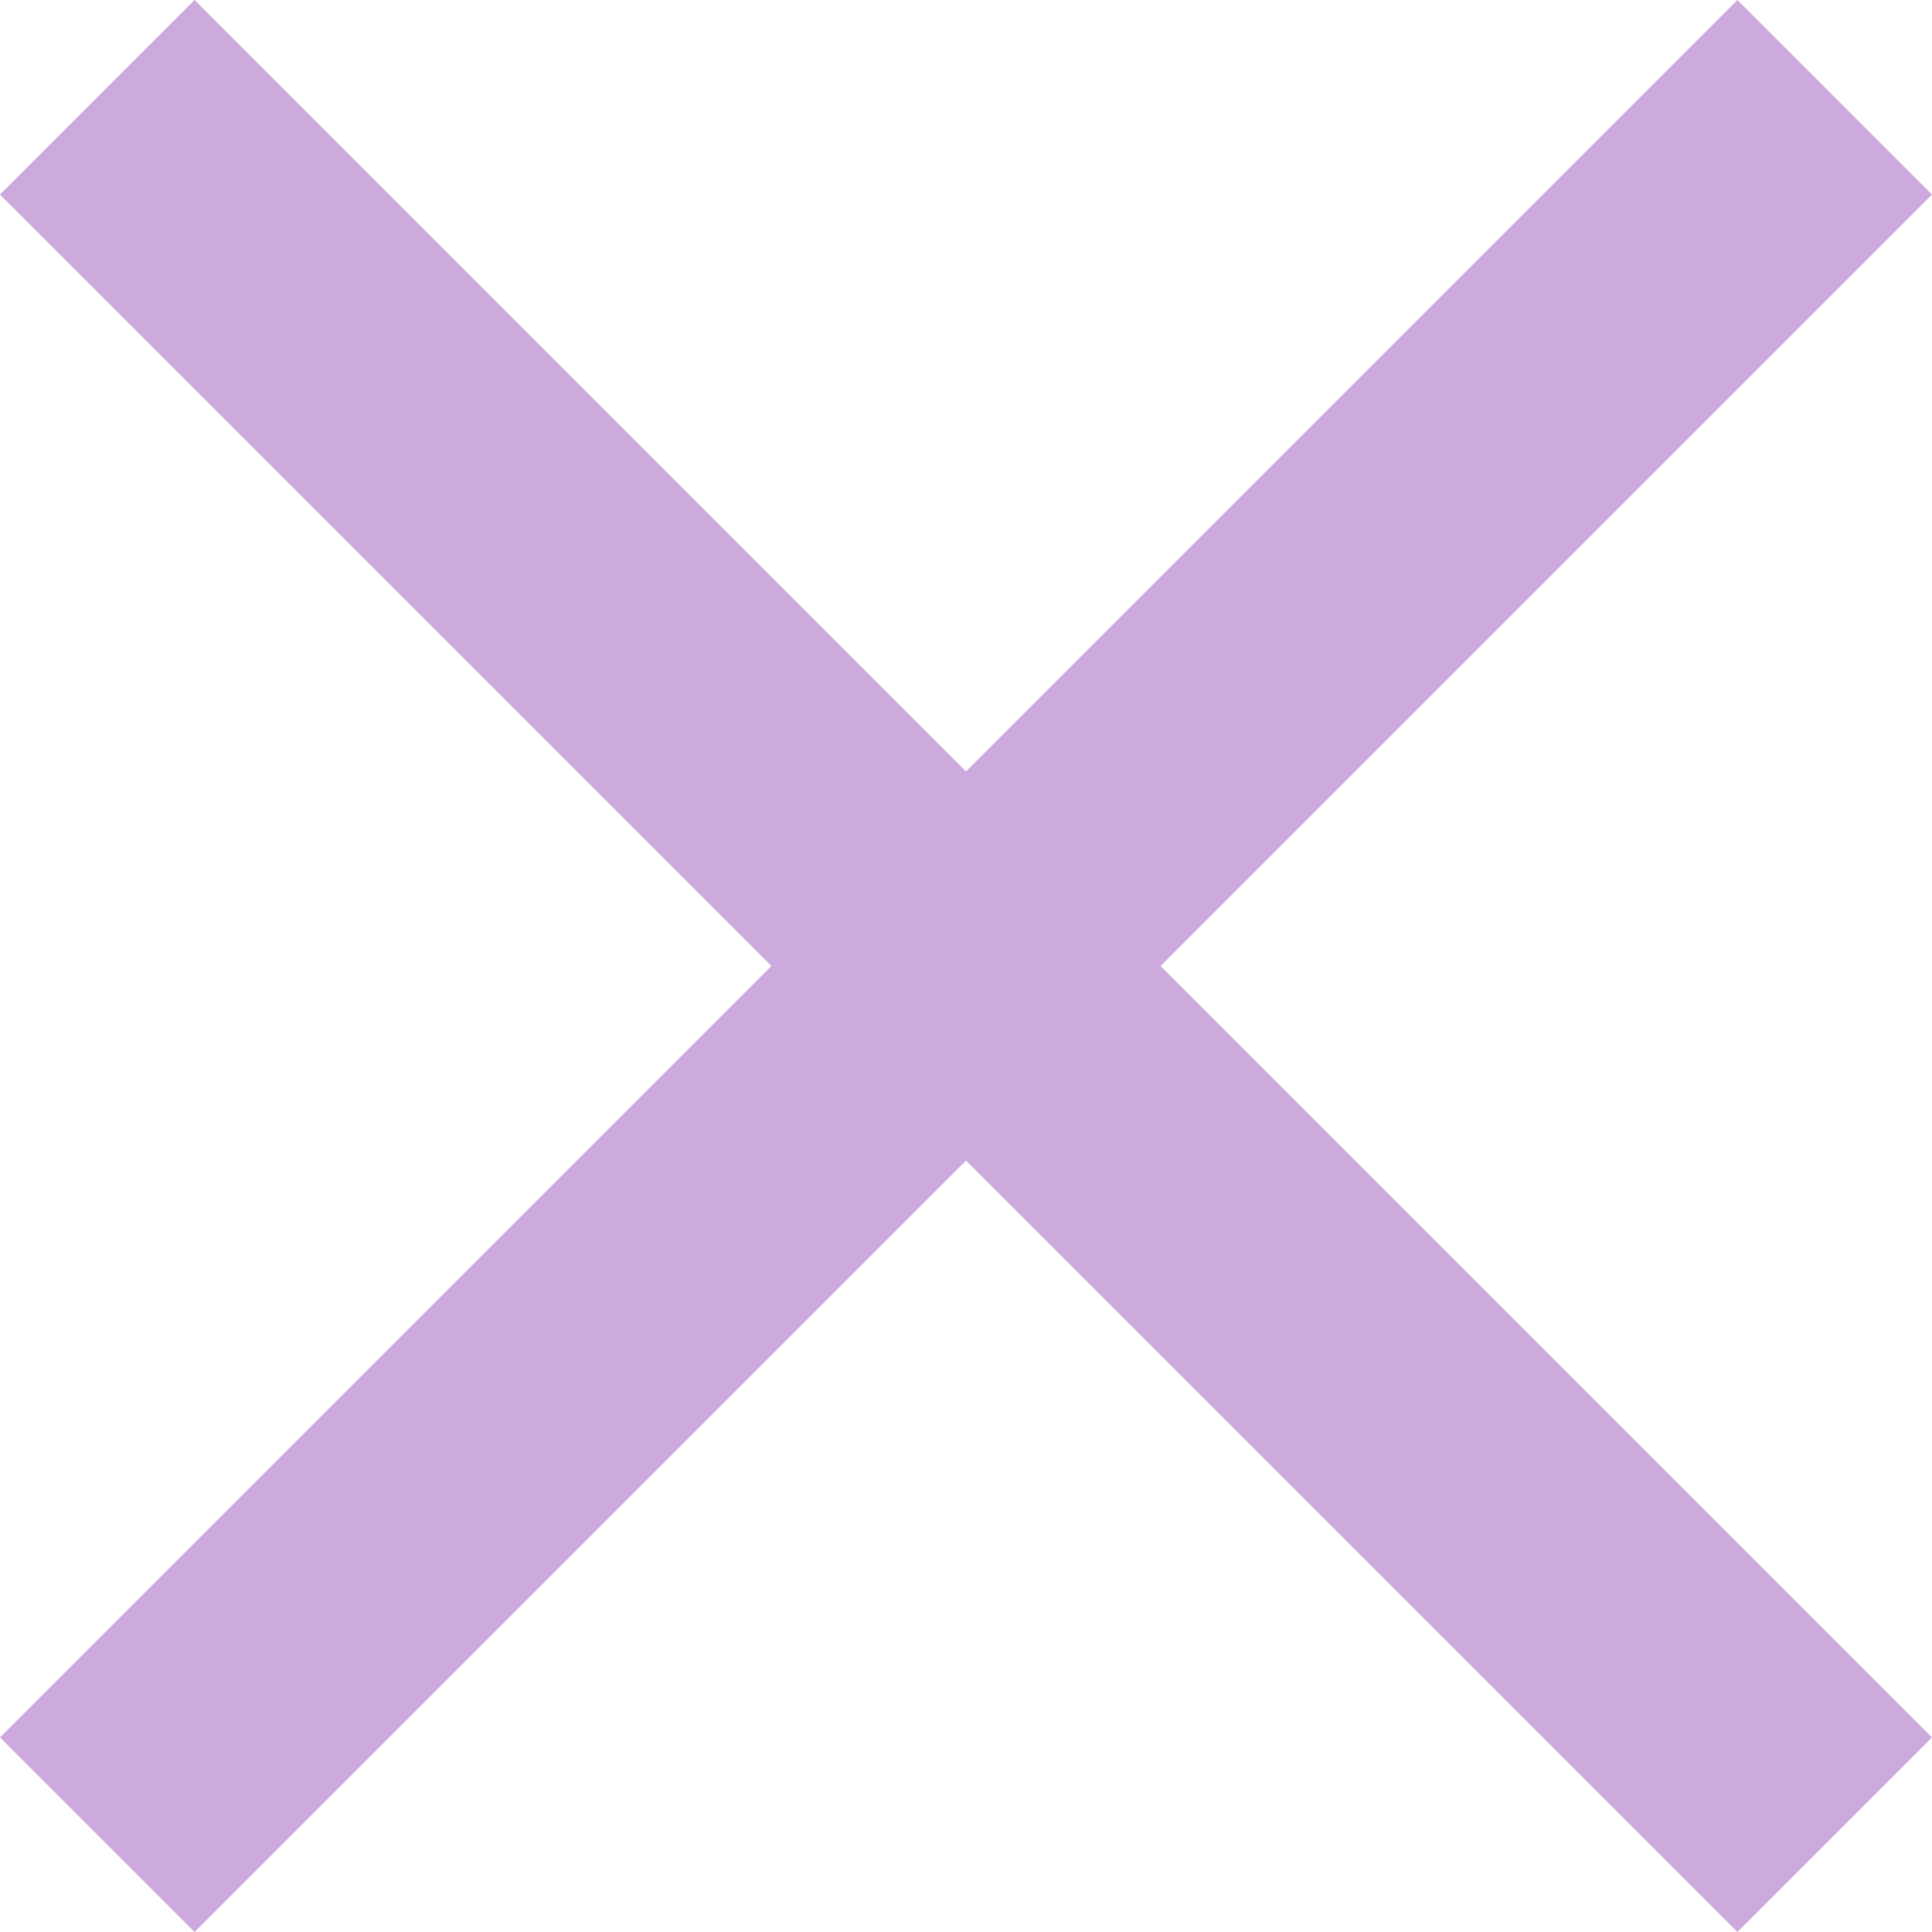 <svg xmlns="http://www.w3.org/2000/svg" width="14" height="14" fill="none" xmlns:v="https://vecta.io/nano"><path d="M14 1.41L12.59 0L7 5.59L1.41 0L0 1.41L5.59 7L0 12.59L1.41 14L7 8.41L12.59 14L14 12.59L8.41 7L14 1.41Z" fill="#cad"/></svg>